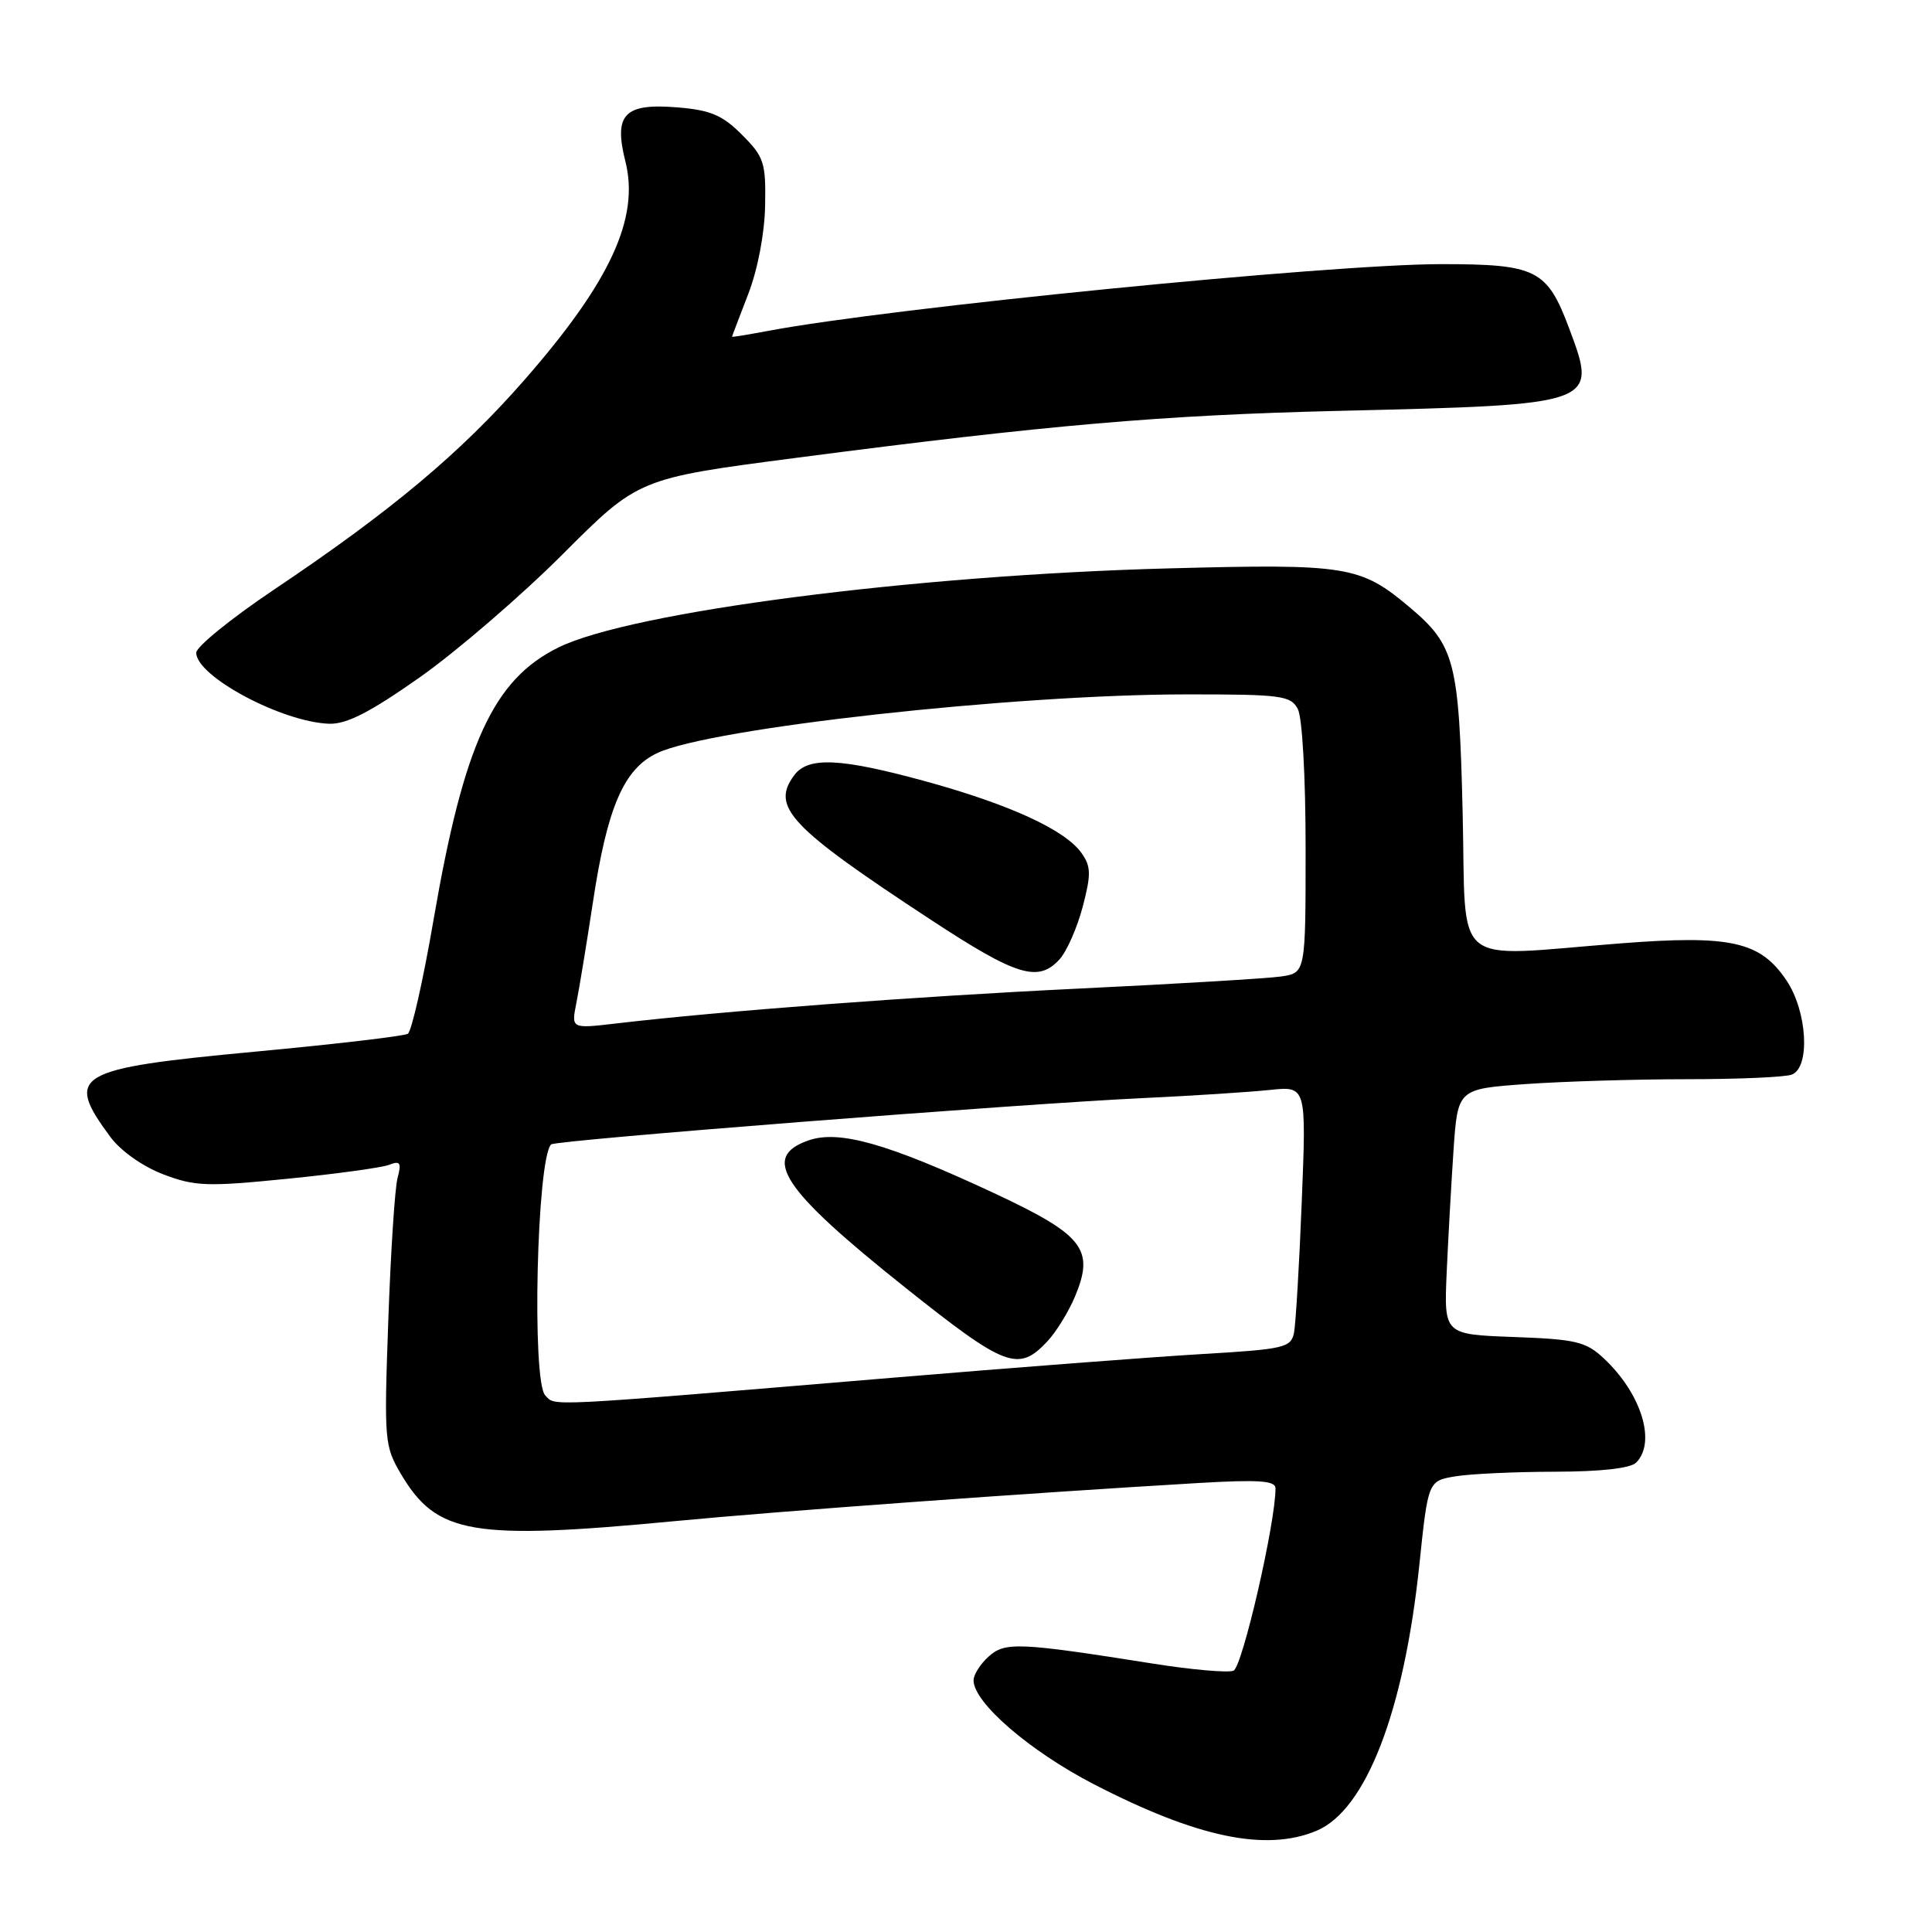 <?xml version="1.0" encoding="UTF-8" standalone="no"?>
<!DOCTYPE svg PUBLIC "-//W3C//DTD SVG 1.1//EN" "http://www.w3.org/Graphics/SVG/1.1/DTD/svg11.dtd" >
<svg xmlns="http://www.w3.org/2000/svg" xmlns:xlink="http://www.w3.org/1999/xlink" version="1.1" viewBox="0 0 256 256">
 <g >
 <path fill="currentColor"
d=" M 174.44 242.59 C 180.99 239.85 186.03 226.81 188.07 207.36 C 189.23 196.22 189.23 196.22 192.87 195.62 C 194.87 195.29 200.80 195.02 206.05 195.01 C 212.13 195.00 216.04 194.56 216.80 193.80 C 219.49 191.11 217.49 184.65 212.52 180.00 C 210.14 177.77 208.83 177.46 200.59 177.16 C 191.34 176.82 191.34 176.82 191.69 168.66 C 191.89 164.17 192.30 156.85 192.60 152.39 C 193.16 144.29 193.16 144.29 202.23 143.64 C 207.22 143.29 216.83 143.00 223.57 143.00 C 230.32 143.00 236.55 142.73 237.42 142.39 C 239.90 141.44 239.48 134.01 236.71 129.90 C 233.24 124.74 229.33 123.87 214.75 125.00 C 191.95 126.77 194.31 128.72 193.81 107.75 C 193.33 87.63 192.79 85.53 186.79 80.47 C 180.27 74.97 178.51 74.69 155.00 75.31 C 121.14 76.20 83.60 81.06 74.00 85.79 C 65.37 90.04 61.47 98.53 57.47 121.75 C 56.09 129.81 54.54 136.67 54.04 136.98 C 53.53 137.29 44.43 138.36 33.81 139.35 C 9.84 141.60 8.52 142.39 14.63 150.66 C 15.99 152.50 18.92 154.57 21.62 155.60 C 25.82 157.20 27.41 157.26 38.02 156.20 C 44.48 155.56 50.57 154.72 51.54 154.35 C 53.03 153.77 53.22 154.05 52.68 156.08 C 52.32 157.41 51.77 165.93 51.45 175.00 C 50.88 190.99 50.94 191.62 53.18 195.40 C 57.90 203.32 62.56 204.11 89.50 201.55 C 103.66 200.20 136.05 197.85 158.75 196.51 C 166.78 196.04 169.00 196.19 169.01 197.20 C 169.04 201.69 164.61 220.94 163.44 221.38 C 162.69 221.67 157.90 221.25 152.79 220.44 C 134.98 217.62 133.16 217.54 130.99 219.51 C 129.89 220.50 129.00 221.91 129.00 222.65 C 129.00 225.60 136.43 232.02 144.94 236.42 C 158.64 243.49 167.73 245.39 174.44 242.59 Z  M 55.62 89.75 C 60.50 86.31 69.02 78.98 74.55 73.45 C 84.60 63.39 84.60 63.39 105.55 60.66 C 138.95 56.30 154.02 55.00 177.50 54.44 C 211.69 53.62 211.70 53.62 207.94 43.56 C 205.00 35.70 203.61 35.00 190.96 35.00 C 176.27 35.00 118.00 40.78 101.75 43.85 C 99.14 44.34 97.00 44.69 97.00 44.62 C 97.00 44.55 97.96 42.02 99.13 39.00 C 100.40 35.73 101.31 30.97 101.38 27.27 C 101.49 21.54 101.25 20.80 98.32 17.86 C 95.73 15.26 94.15 14.59 89.78 14.23 C 82.72 13.65 81.29 15.13 82.87 21.40 C 84.76 28.90 80.86 37.34 69.51 50.32 C 61.06 59.99 51.86 67.70 36.26 78.16 C 30.62 81.95 26.00 85.70 26.00 86.49 C 26.00 89.62 37.38 95.69 43.62 95.90 C 45.94 95.97 49.04 94.38 55.62 89.75 Z  M 72.25 184.90 C 70.44 183.02 71.13 153.50 73.03 151.64 C 73.61 151.08 135.01 146.27 151.50 145.50 C 158.10 145.19 165.66 144.70 168.30 144.42 C 173.10 143.92 173.10 143.92 172.49 159.21 C 172.16 167.62 171.69 175.45 171.46 176.61 C 171.06 178.57 170.16 178.78 159.27 179.42 C 152.79 179.80 134.22 181.22 118.00 182.58 C 71.53 186.46 73.64 186.35 72.25 184.90 Z  M 138.78 177.74 C 139.95 176.49 141.60 173.81 142.45 171.78 C 145.06 165.52 143.58 163.64 131.64 158.06 C 117.63 151.53 111.18 149.69 107.13 151.11 C 100.77 153.32 103.57 157.56 120.00 170.65 C 133.25 181.20 134.93 181.84 138.78 177.74 Z  M 76.37 132.91 C 76.75 131.03 77.73 125.04 78.56 119.59 C 80.46 106.96 82.66 101.85 87.12 99.77 C 94.20 96.46 134.29 92.02 157.21 92.01 C 169.76 92.00 171.02 92.17 171.96 93.93 C 172.56 95.04 173.00 102.91 173.00 112.39 C 173.00 128.91 173.00 128.91 169.75 129.39 C 167.96 129.65 155.93 130.37 143.00 130.99 C 121.22 132.04 95.71 133.96 81.59 135.62 C 75.69 136.31 75.69 136.31 76.37 132.91 Z  M 140.41 127.10 C 141.35 126.06 142.73 122.94 143.46 120.17 C 144.59 115.86 144.57 114.83 143.32 113.05 C 141.16 109.97 133.78 106.58 122.50 103.49 C 111.33 100.44 107.09 100.25 105.25 102.71 C 102.10 106.92 104.61 109.58 123.35 121.88 C 134.73 129.35 137.58 130.22 140.41 127.10 Z "/>
</g>
</svg>